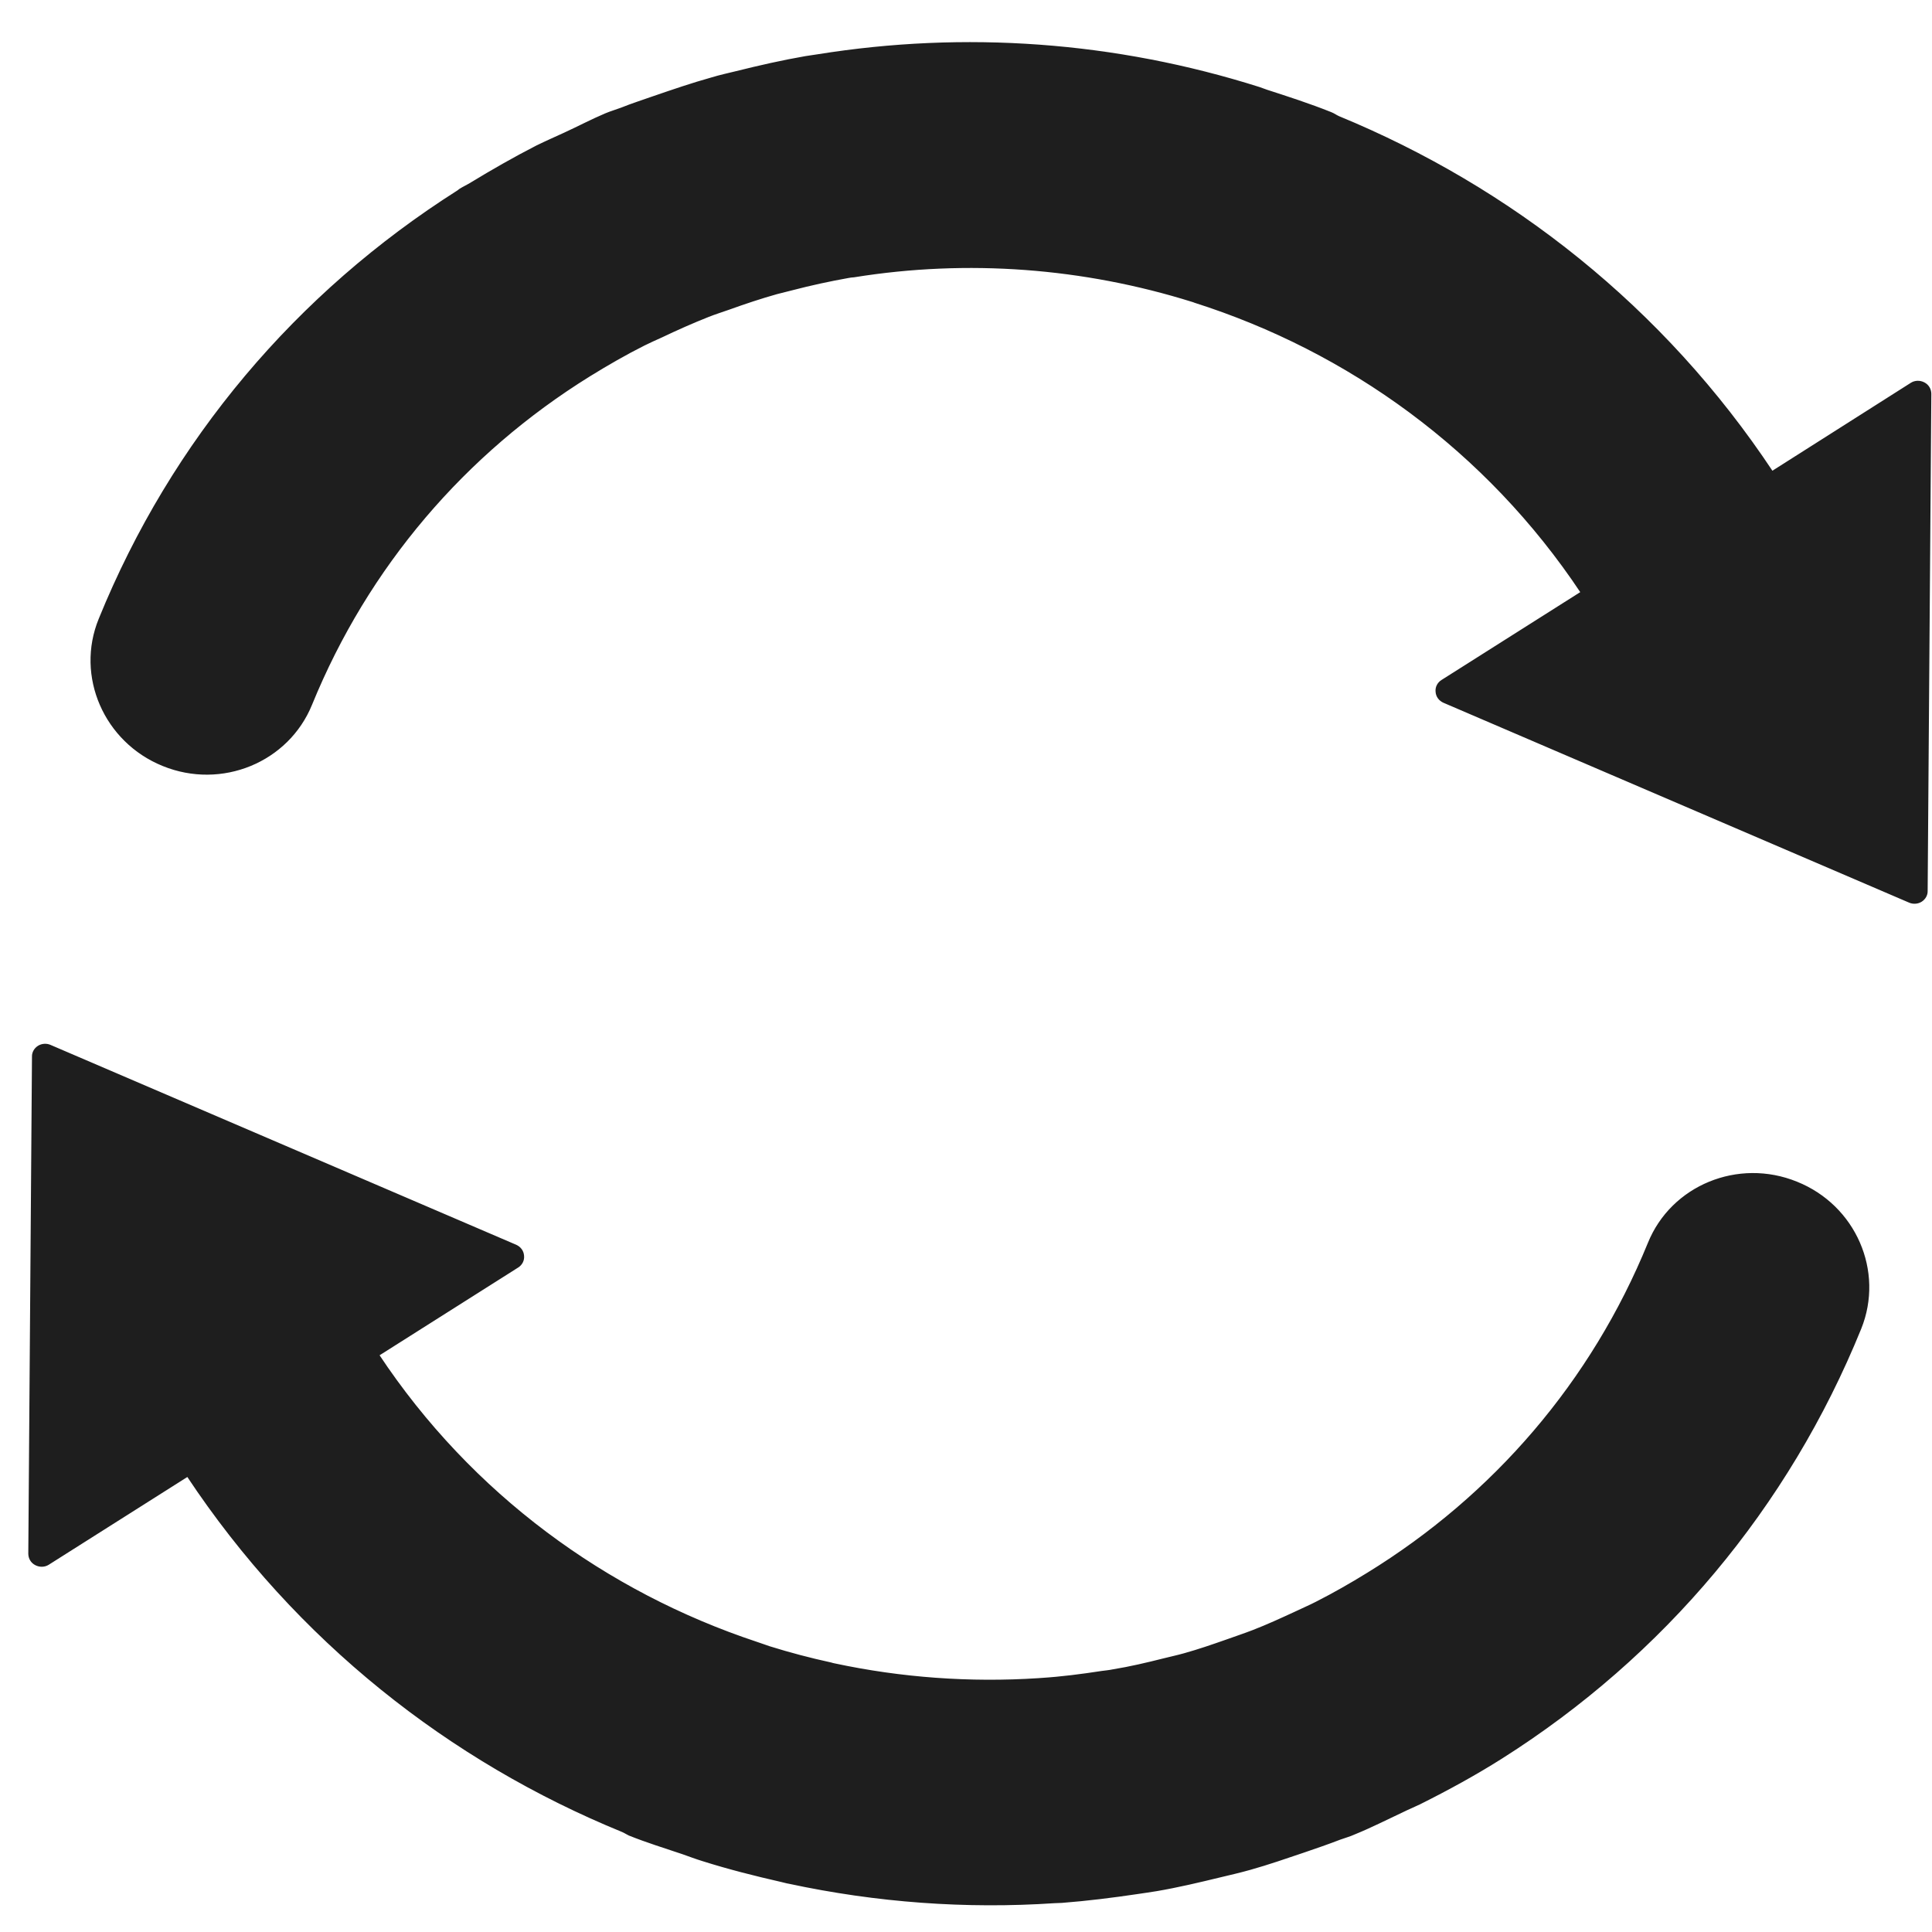 <?xml version="1.0" encoding="UTF-8" standalone="no"?>
<svg
   xmlns:dc="http://purl.org/dc/elements/1.1/"
   xmlns:cc="http://creativecommons.org/ns#"
   xmlns:rdf="http://www.w3.org/1999/02/22-rdf-syntax-ns#"
   xmlns:svg="http://www.w3.org/2000/svg"
   xmlns="http://www.w3.org/2000/svg"
   id="svg40732"
   xml:space="preserve"
   enable-background="new 0 0 1000 1000"
   viewBox="0 0 1000 1000"
   y="0px"
   x="0px"
   version="1.1"><defs
   id="defs40736" />
<g
   transform="matrix(0.995,-0.63,0.645,0.973,-312.754,332.667)"
   style="fill:#1e1e1e;fill-opacity:1;stroke:#1e1e1e;stroke-opacity:1"
   id="g40730"><path
     style="fill:#1e1e1e;fill-opacity:1;stroke:#1e1e1e;stroke-opacity:1"
     id="path40726"
     d="m 679.7,759.6 c -54.5,38.6 -118.2,58 -183.4,57.1 -8.6,-0.1 -17.2,-0.5 -25.6,-1.3 -3.5,-0.3 -6.9,-0.9 -10.4,-1.3 -6.7,-0.9 -13.3,-1.8 -19.8,-3.1 -4,-0.8 -7.9,-1.8 -11.9,-2.7 -6.4,-1.5 -12.7,-3 -18.9,-4.9 -3,-0.9 -5.9,-2 -8.9,-3 -7.2,-2.4 -14.3,-4.9 -21.2,-7.9 -1.6,-0.6 -3.1,-1.4 -4.6,-2.1 -8.1,-3.6 -16.1,-7.4 -23.8,-11.7 -0.4,-0.2 -0.7,-0.4 -1.1,-0.6 -26.2,-14.6 -50.2,-32.8 -71.2,-54 -0.3,-0.3 -0.7,-0.7 -1,-1.1 -6.5,-6.6 -12.8,-13.6 -18.7,-20.8 -1.2,-1.5 -2.4,-3.2 -3.7,-4.8 -42.8,-54.2 -68.6,-122.9 -68.6,-197.5 h 72.6 c 1.9,0 3.7,-1 4.6,-2.8 1,-1.8 0.8,-3.8 -0.2,-5.4 L 141.8,306.3 c -0.9,-1.4 -2.6,-2.4 -4.4,-2.4 -1.8,0 -3.5,0.9 -4.4,2.4 L 10.9,491.7 c -1,1.6 -1.2,3.6 -0.2,5.4 1,1.8 2.8,2.8 4.6,2.8 h 72.6 c 0,87.8 27,169.2 73,236.4 0.6,0.9 1,1.9 1.6,2.9 4.8,6.9 10,13.2 15.1,19.7 1.9,2.5 3.7,5 5.7,7.4 7.5,9.2 15.5,17.9 23.7,26.4 0.8,0.8 1.5,1.7 2.3,2.4 27.6,27.9 58.7,51.5 92.6,70.3 0.9,0.5 1.8,1.1 2.7,1.6 9.8,5.3 19.8,10.1 30,14.7 2.5,1.1 5,2.3 7.6,3.4 8.7,3.7 17.6,6.8 26.6,9.9 4.3,1.5 8.5,3 12.8,4.3 7.9,2.4 15.9,4.3 24,6.3 5.4,1.3 10.7,2.6 16.2,3.7 2.3,0.5 4.4,1.2 6.7,1.5 7.6,1.4 15.3,2.1 23,3.1 2.8,0.3 5.5,0.8 8.2,1.1 13.7,1.4 27.5,2.3 41.1,2.3 83.8,0 165.5,-25.9 235.6,-75.7 22.3,-15.9 27.8,-47.1 12.1,-69.7 -15.6,-22.7 -46.5,-28.2 -68.8,-12.3" /><path
     style="fill:#1e1e1e;fill-opacity:1;stroke:#1e1e1e;stroke-opacity:1"
     id="path40728"
     d="m 912.1,499.9 c 0,-87.5 -26.9,-168.7 -72.6,-235.9 -0.7,-1.1 -1.1,-2.3 -1.9,-3.4 -5.7,-8.2 -11.9,-15.9 -18,-23.5 -0.7,-0.9 -1.4,-1.9 -2.1,-2.8 -41.8,-51.4 -94.3,-91 -153.8,-117 -1.6,-0.7 -3.3,-1.5 -4.9,-2.2 -9.5,-4 -19.2,-7.5 -29,-10.8 -3.5,-1.2 -7,-2.5 -10.6,-3.5 -8.5,-2.6 -17.2,-4.7 -25.9,-6.8 -4.8,-1.1 -9.6,-2.4 -14.5,-3.3 -2.4,-0.5 -4.7,-1.2 -7.1,-1.6 -6.5,-1.1 -13,-1.6 -19.6,-2.5 -4.5,-0.6 -8.9,-1.3 -13.5,-1.8 -11,-1 -21.8,-1.5 -32.7,-1.7 -2,0 -3.9,-0.3 -5.9,-0.3 -0.4,0 -0.7,0.1 -1.1,0.1 -83.7,0.1 -165.2,25.6 -235.2,75.3 -22.4,15.8 -27.8,47.1 -12.2,69.7 15.6,22.7 46.5,28.2 68.9,12.3 54.1,-38.3 117.2,-57.8 181.9,-57.2 9.3,0.1 18.5,0.5 27.5,1.4 2.8,0.3 5.6,0.7 8.3,1.1 7.4,0.9 14.8,2 22.1,3.4 3.2,0.6 6.4,1.5 9.5,2.2 7.1,1.6 14.3,3.4 21.2,5.5 2.2,0.7 4.4,1.5 6.6,2.2 8,2.6 15.8,5.5 23.5,8.7 0.8,0.3 1.6,0.7 2.3,1.1 46.1,20.1 86.5,51 118.1,89.6 0.2,0.2 0.4,0.5 0.6,0.8 44.4,54.7 71.1,124.7 71.2,200.8 h -72.7 c -1.9,0 -3.7,1 -4.6,2.8 -1,1.8 -0.8,3.8 0.2,5.4 l 122.1,185.4 c 0.9,1.4 2.6,2.4 4.4,2.4 1.8,0 3.5,-0.9 4.4,-2.4 L 989.1,508 c 1,-1.6 1.2,-3.6 0.2,-5.4 -1,-1.8 -2.8,-2.8 -4.6,-2.8 z" /></g>
</svg>
